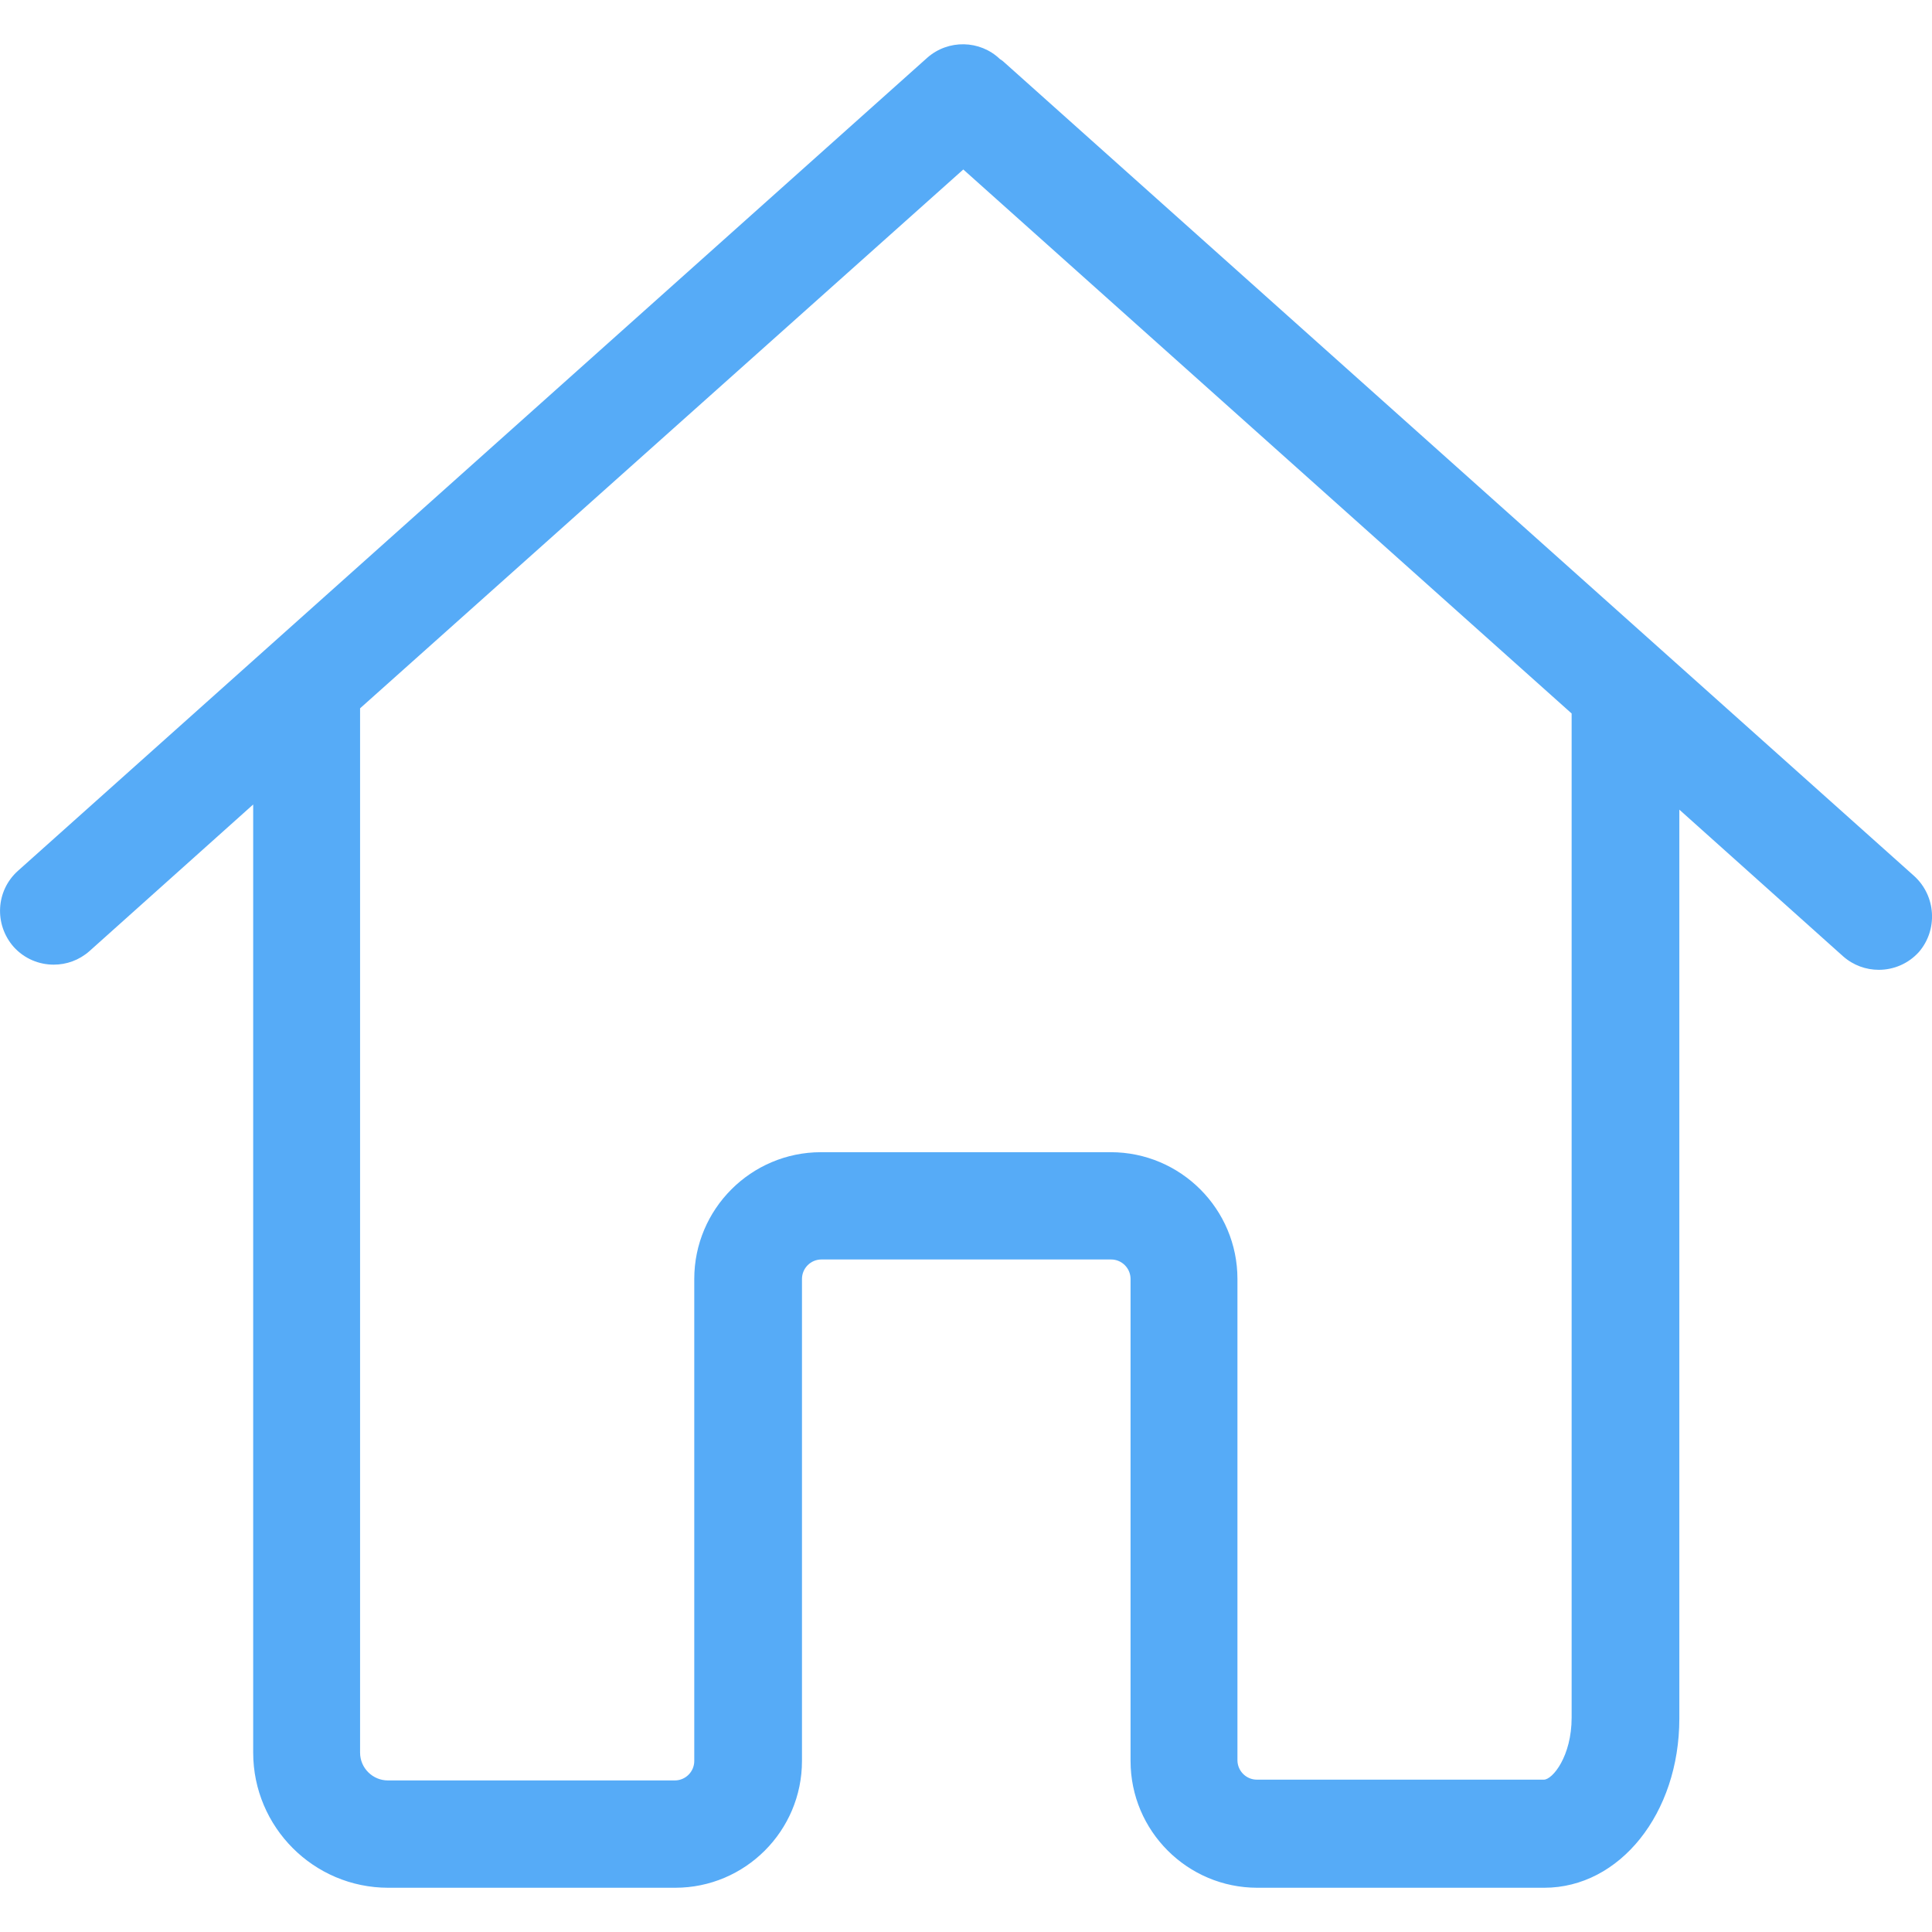 <svg width="40" height="40" viewBox="0 0 40 40" fill="none" xmlns="http://www.w3.org/2000/svg">
<g clip-path="url(#clip0)">
<path d="M39.631 18.137L20.808 1.305C20.775 1.272 20.742 1.247 20.701 1.222C20.289 0.827 19.631 0.811 19.195 1.198L0.371 18.03C-0.089 18.442 -0.122 19.141 0.281 19.602C0.503 19.849 0.807 19.972 1.112 19.972C1.375 19.972 1.638 19.881 1.852 19.692L5.242 16.656V17.249V26.035V36.286C5.242 37.825 6.492 39.084 8.039 39.084C8.064 39.084 8.08 39.084 8.105 39.084C8.13 39.084 8.146 39.084 8.171 39.084H13.979C15.427 39.084 16.604 37.907 16.604 36.459V26.48C16.604 26.257 16.785 26.076 17.007 26.076H23.004C23.226 26.076 23.407 26.257 23.407 26.48V36.459C23.407 37.907 24.584 39.084 26.032 39.084H31.972C33.535 39.084 34.769 37.545 34.769 35.579V26.43V23.633V16.763L38.159 19.799C38.373 19.988 38.636 20.079 38.899 20.079C39.203 20.079 39.508 19.955 39.73 19.709C40.125 19.248 40.084 18.549 39.631 18.137ZM32.539 23.625V26.422V35.562C32.539 36.36 32.145 36.846 31.963 36.846H26.023C25.801 36.846 25.62 36.665 25.62 36.443V26.48C25.62 25.032 24.444 23.855 22.996 23.855H16.998C15.55 23.855 14.374 25.032 14.374 26.48V36.459C14.374 36.681 14.193 36.862 13.971 36.862H8.162C8.138 36.862 8.121 36.862 8.097 36.862C8.072 36.862 8.055 36.862 8.031 36.862C7.718 36.862 7.455 36.607 7.455 36.286V26.027V17.241V14.665L19.944 3.509L32.539 14.772V23.625Z" fill="#56ABF7"/>
</g>
<defs>
<clipPath id="clip0">
<rect width="40" height="40" fill="white"/>
</clipPath>
</defs>
</svg>
